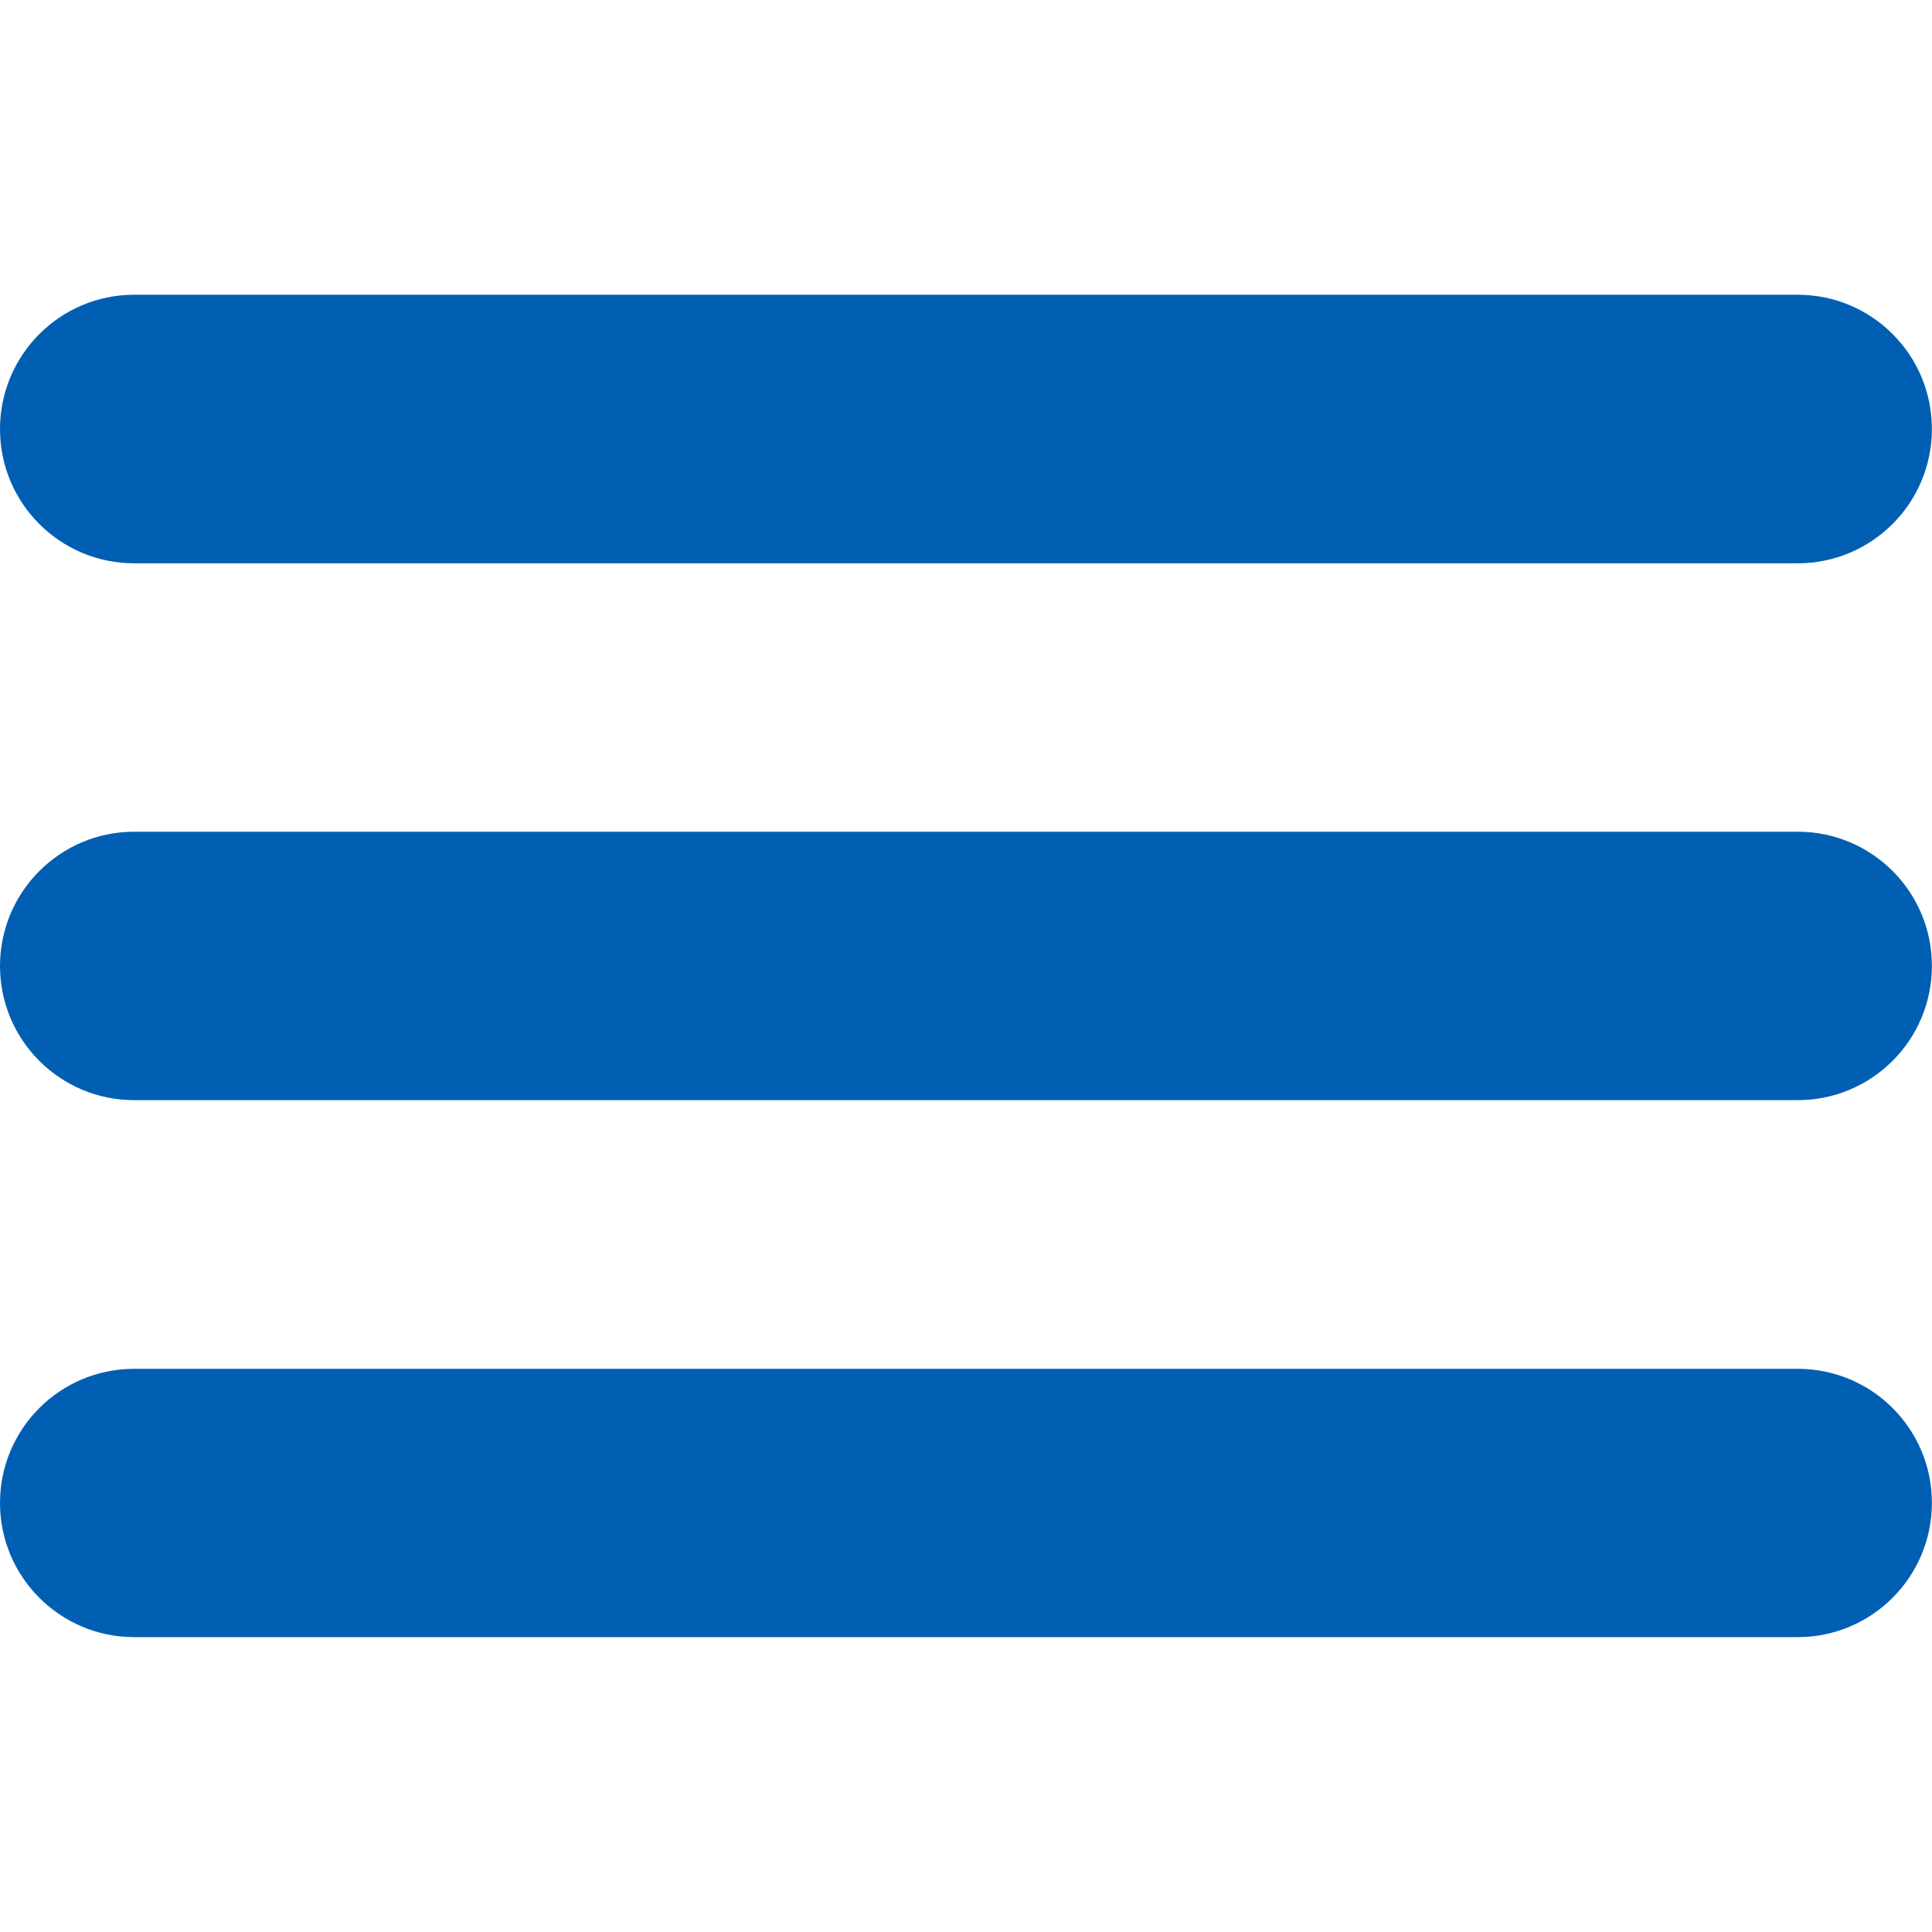 <?xml version="1.0" encoding="utf-8"?>
<!-- Generator: Adobe Illustrator 16.2.0, SVG Export Plug-In . SVG Version: 6.00 Build 0)  -->
<!DOCTYPE svg PUBLIC "-//W3C//DTD SVG 1.1//EN" "http://www.w3.org/Graphics/SVG/1.1/DTD/svg11.dtd">
<svg version="1.1" id="Capa_1" xmlns="http://www.w3.org/2000/svg" xmlns:xlink="http://www.w3.org/1999/xlink" x="0px" y="0px"
	 width="16px" height="16px" viewBox="0.5 0.5 16 16" enable-background="new 0.5 0.5 16 16" xml:space="preserve">
<g>
	<g>
		<path fill="#005FB3" d="M15.389,2.941H1.611C0.998,2.941,0.5,3.439,0.5,4.054c0,0.614,0.498,1.111,1.111,1.111h13.777
			c0.613,0,1.111-0.498,1.111-1.111C16.5,3.439,16.002,2.941,15.389,2.941z"/>
	</g>
	<g>
		<path fill="#005FB3" d="M15.389,7.388H1.611C0.998,7.388,0.5,7.886,0.5,8.5c0,0.614,0.498,1.111,1.111,1.111h13.777
			c0.613,0,1.111-0.497,1.111-1.111C16.5,7.886,16.002,7.388,15.389,7.388z"/>
	</g>
	<g>
		<path fill="#005FB3" d="M15.389,11.836H1.611c-0.614,0-1.111,0.497-1.111,1.111c0,0.613,0.498,1.111,1.111,1.111h13.777
			c0.613,0,1.111-0.498,1.111-1.111C16.5,12.333,16.002,11.836,15.389,11.836z"/>
	</g>
</g>
</svg>

